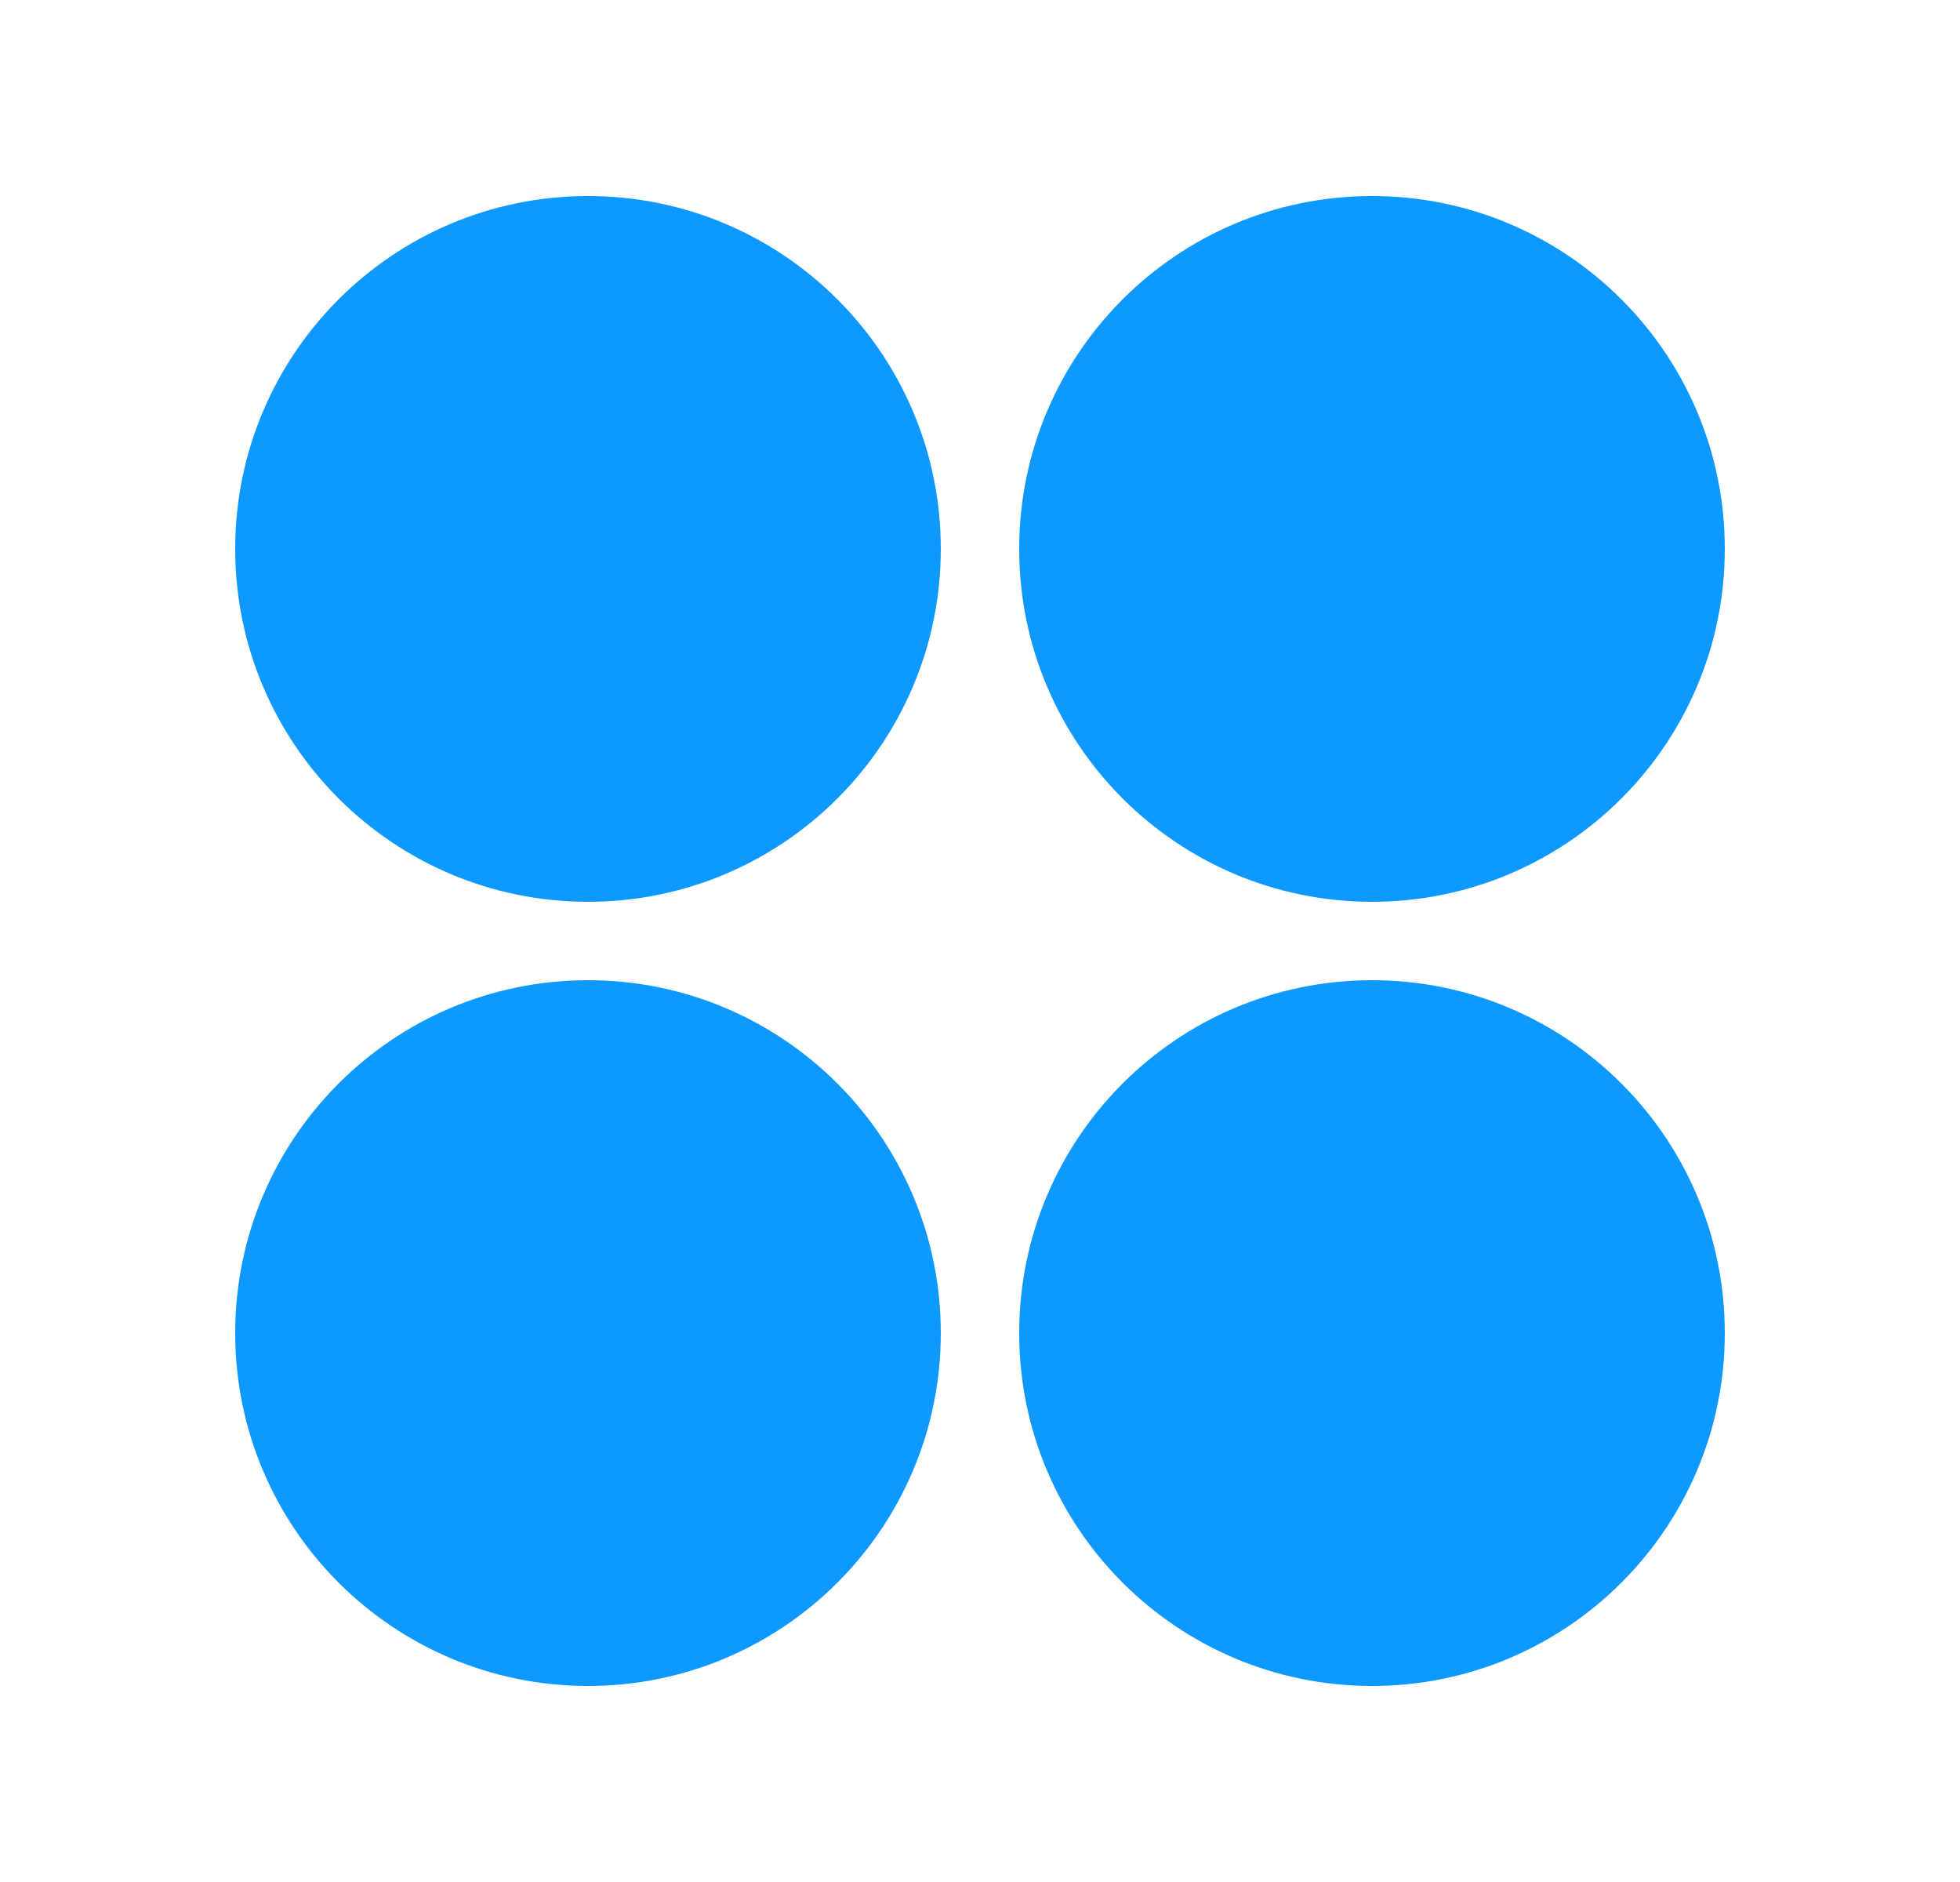 <svg width="25" height="24" viewBox="0 0 25 24" fill="none" xmlns="http://www.w3.org/2000/svg">
<path d="M7.5 11.5C5.015 11.5 3 9.485 3 7C3 4.515 5.015 2.5 7.5 2.5C9.985 2.5 12 4.515 12 7C12 9.485 9.985 11.5 7.5 11.5ZM7.5 21.5C5.015 21.5 3 19.485 3 17C3 14.515 5.015 12.5 7.5 12.5C9.985 12.5 12 14.515 12 17C12 19.485 9.985 21.5 7.5 21.5ZM17.5 11.5C15.015 11.5 13 9.485 13 7C13 4.515 15.015 2.5 17.5 2.5C19.985 2.5 22 4.515 22 7C22 9.485 19.985 11.5 17.5 11.5ZM17.5 21.5C15.015 21.5 13 19.485 13 17C13 14.515 15.015 12.5 17.5 12.5C19.985 12.5 22 14.515 22 17C22 19.485 19.985 21.5 17.5 21.5Z" fill="#0D99FF"/>
</svg>
